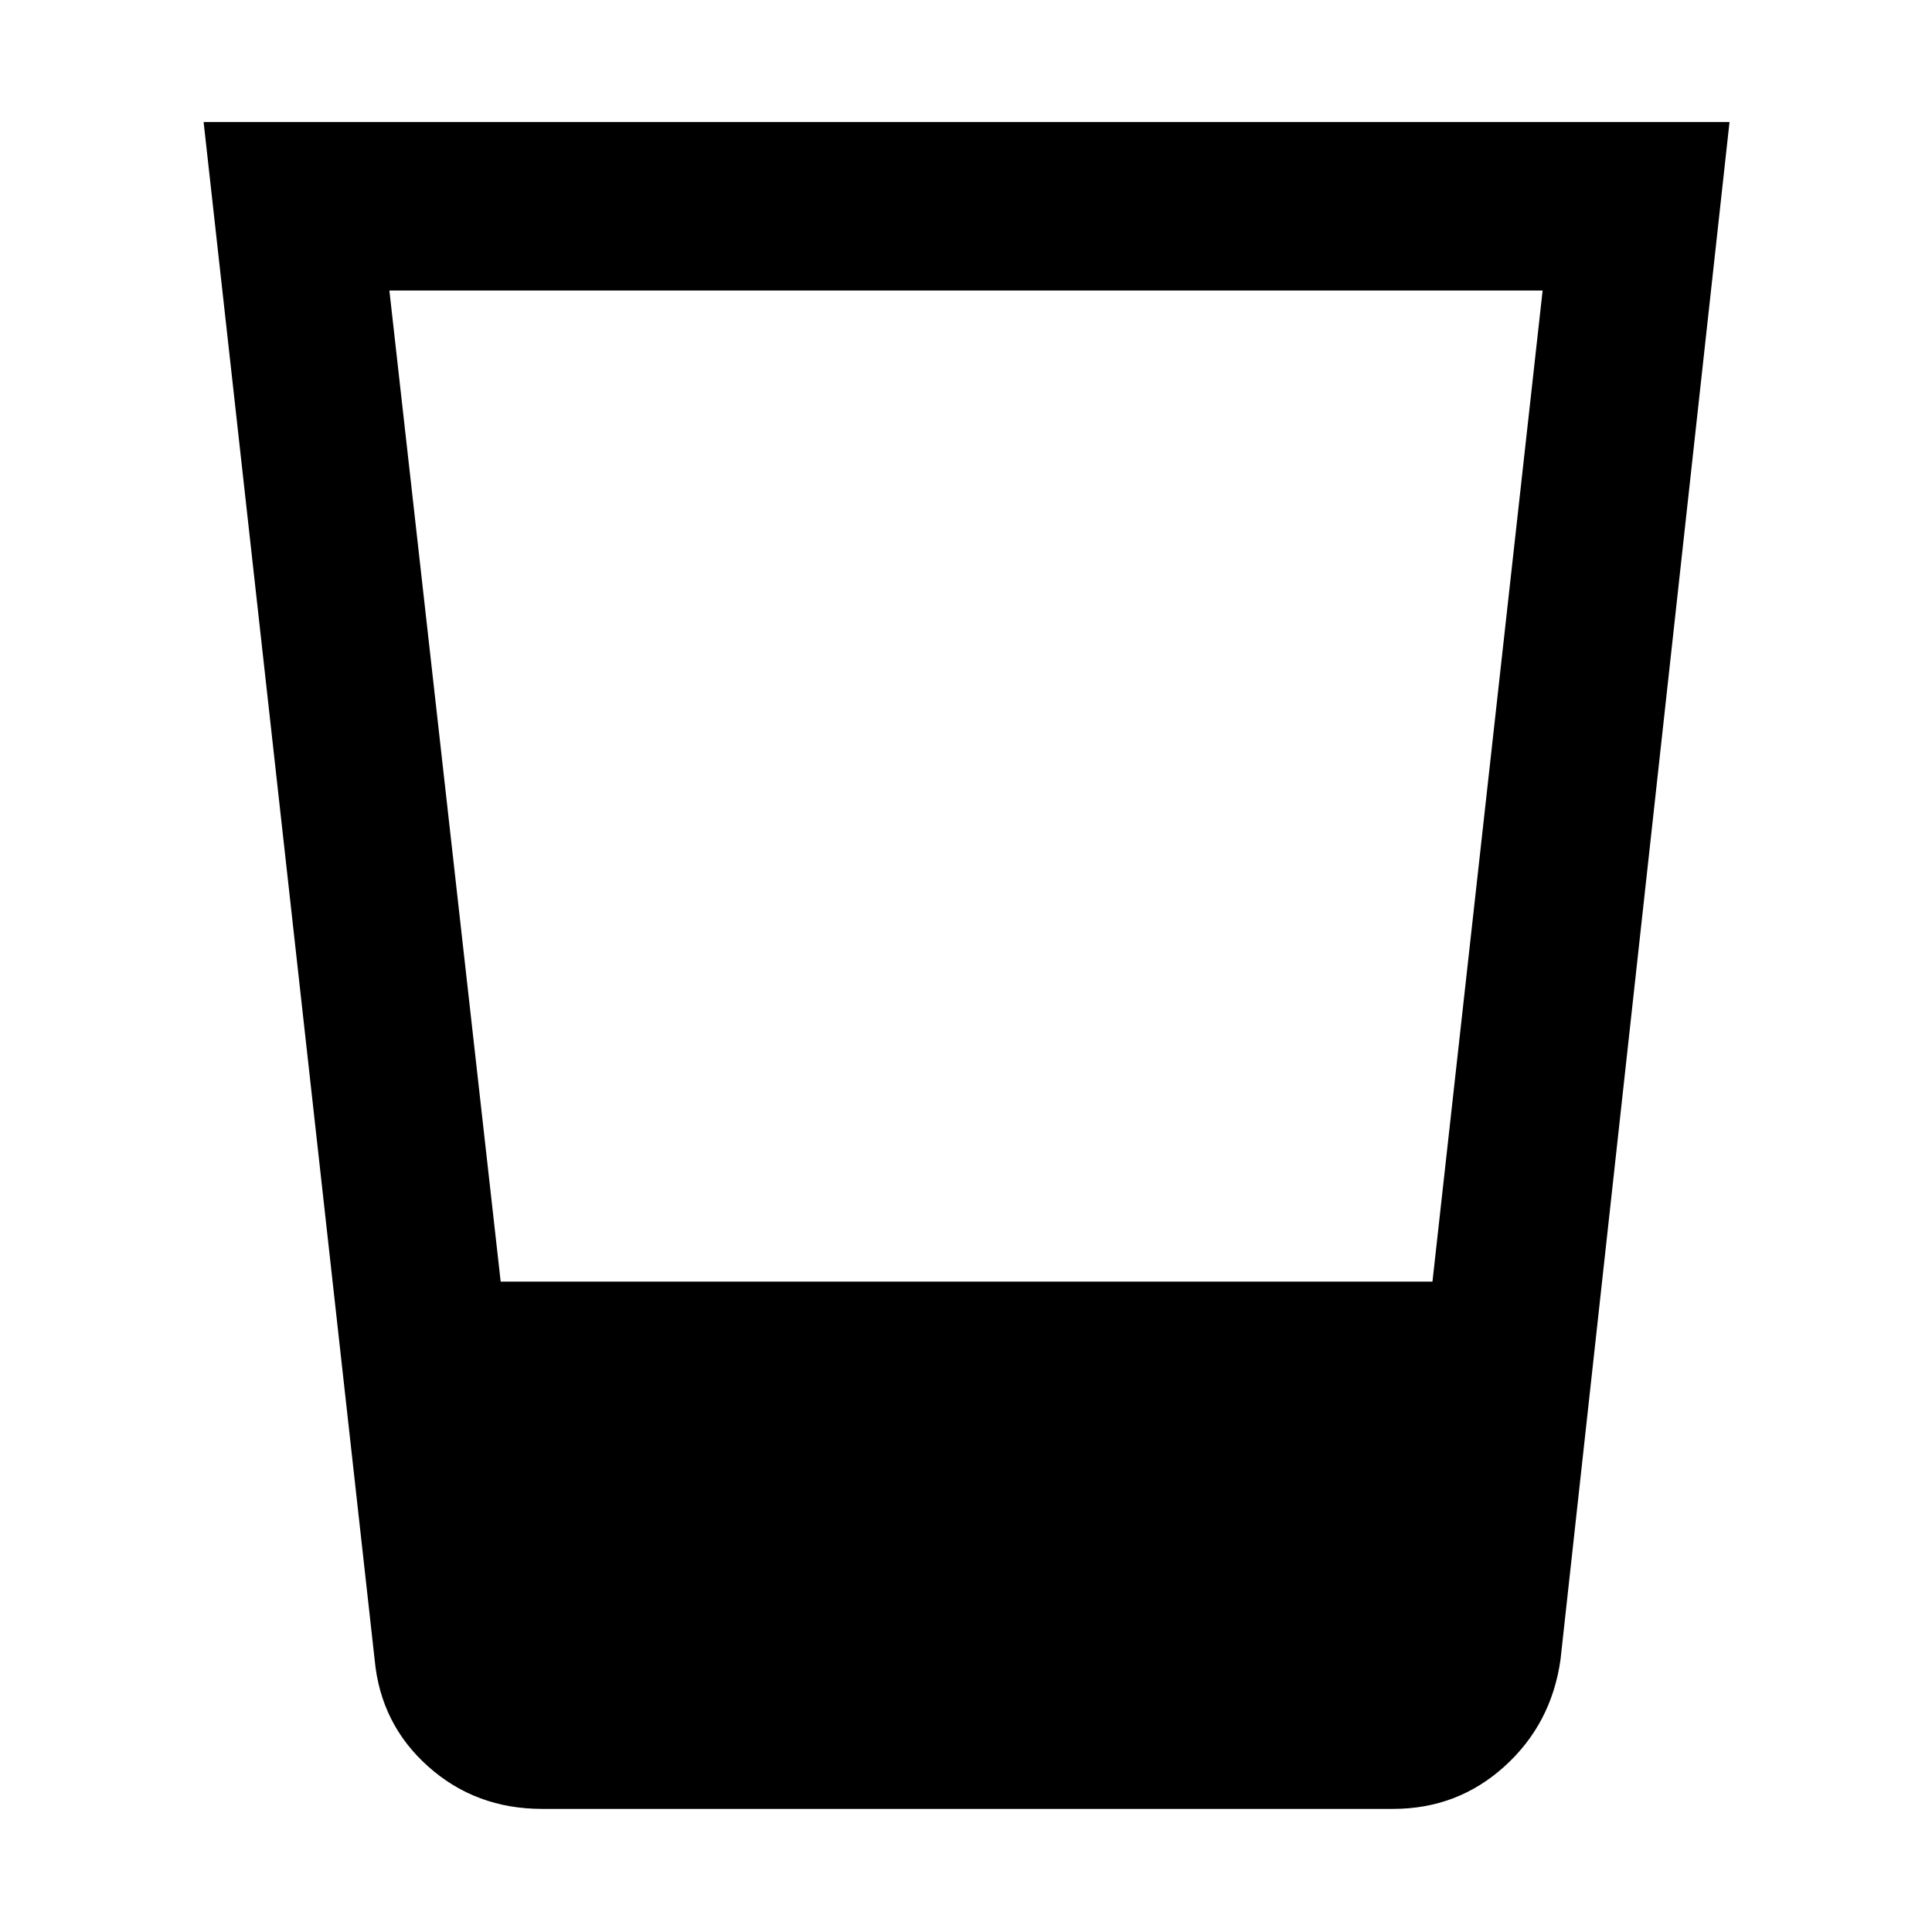 <svg xmlns="http://www.w3.org/2000/svg" height="48" viewBox="0 -960 960 960" width="48"><path d="M269.35-61.17q-32.96 0-56.57-21.05-23.61-21.04-26.61-53l-85-764.17h758.22l-84 764.17q-4.56 31.96-27.89 53-23.33 21.05-55.28 21.05H269.35Zm-20.57-262h463l54.74-492.48H193.48l55.3 492.48Z"/></svg>
